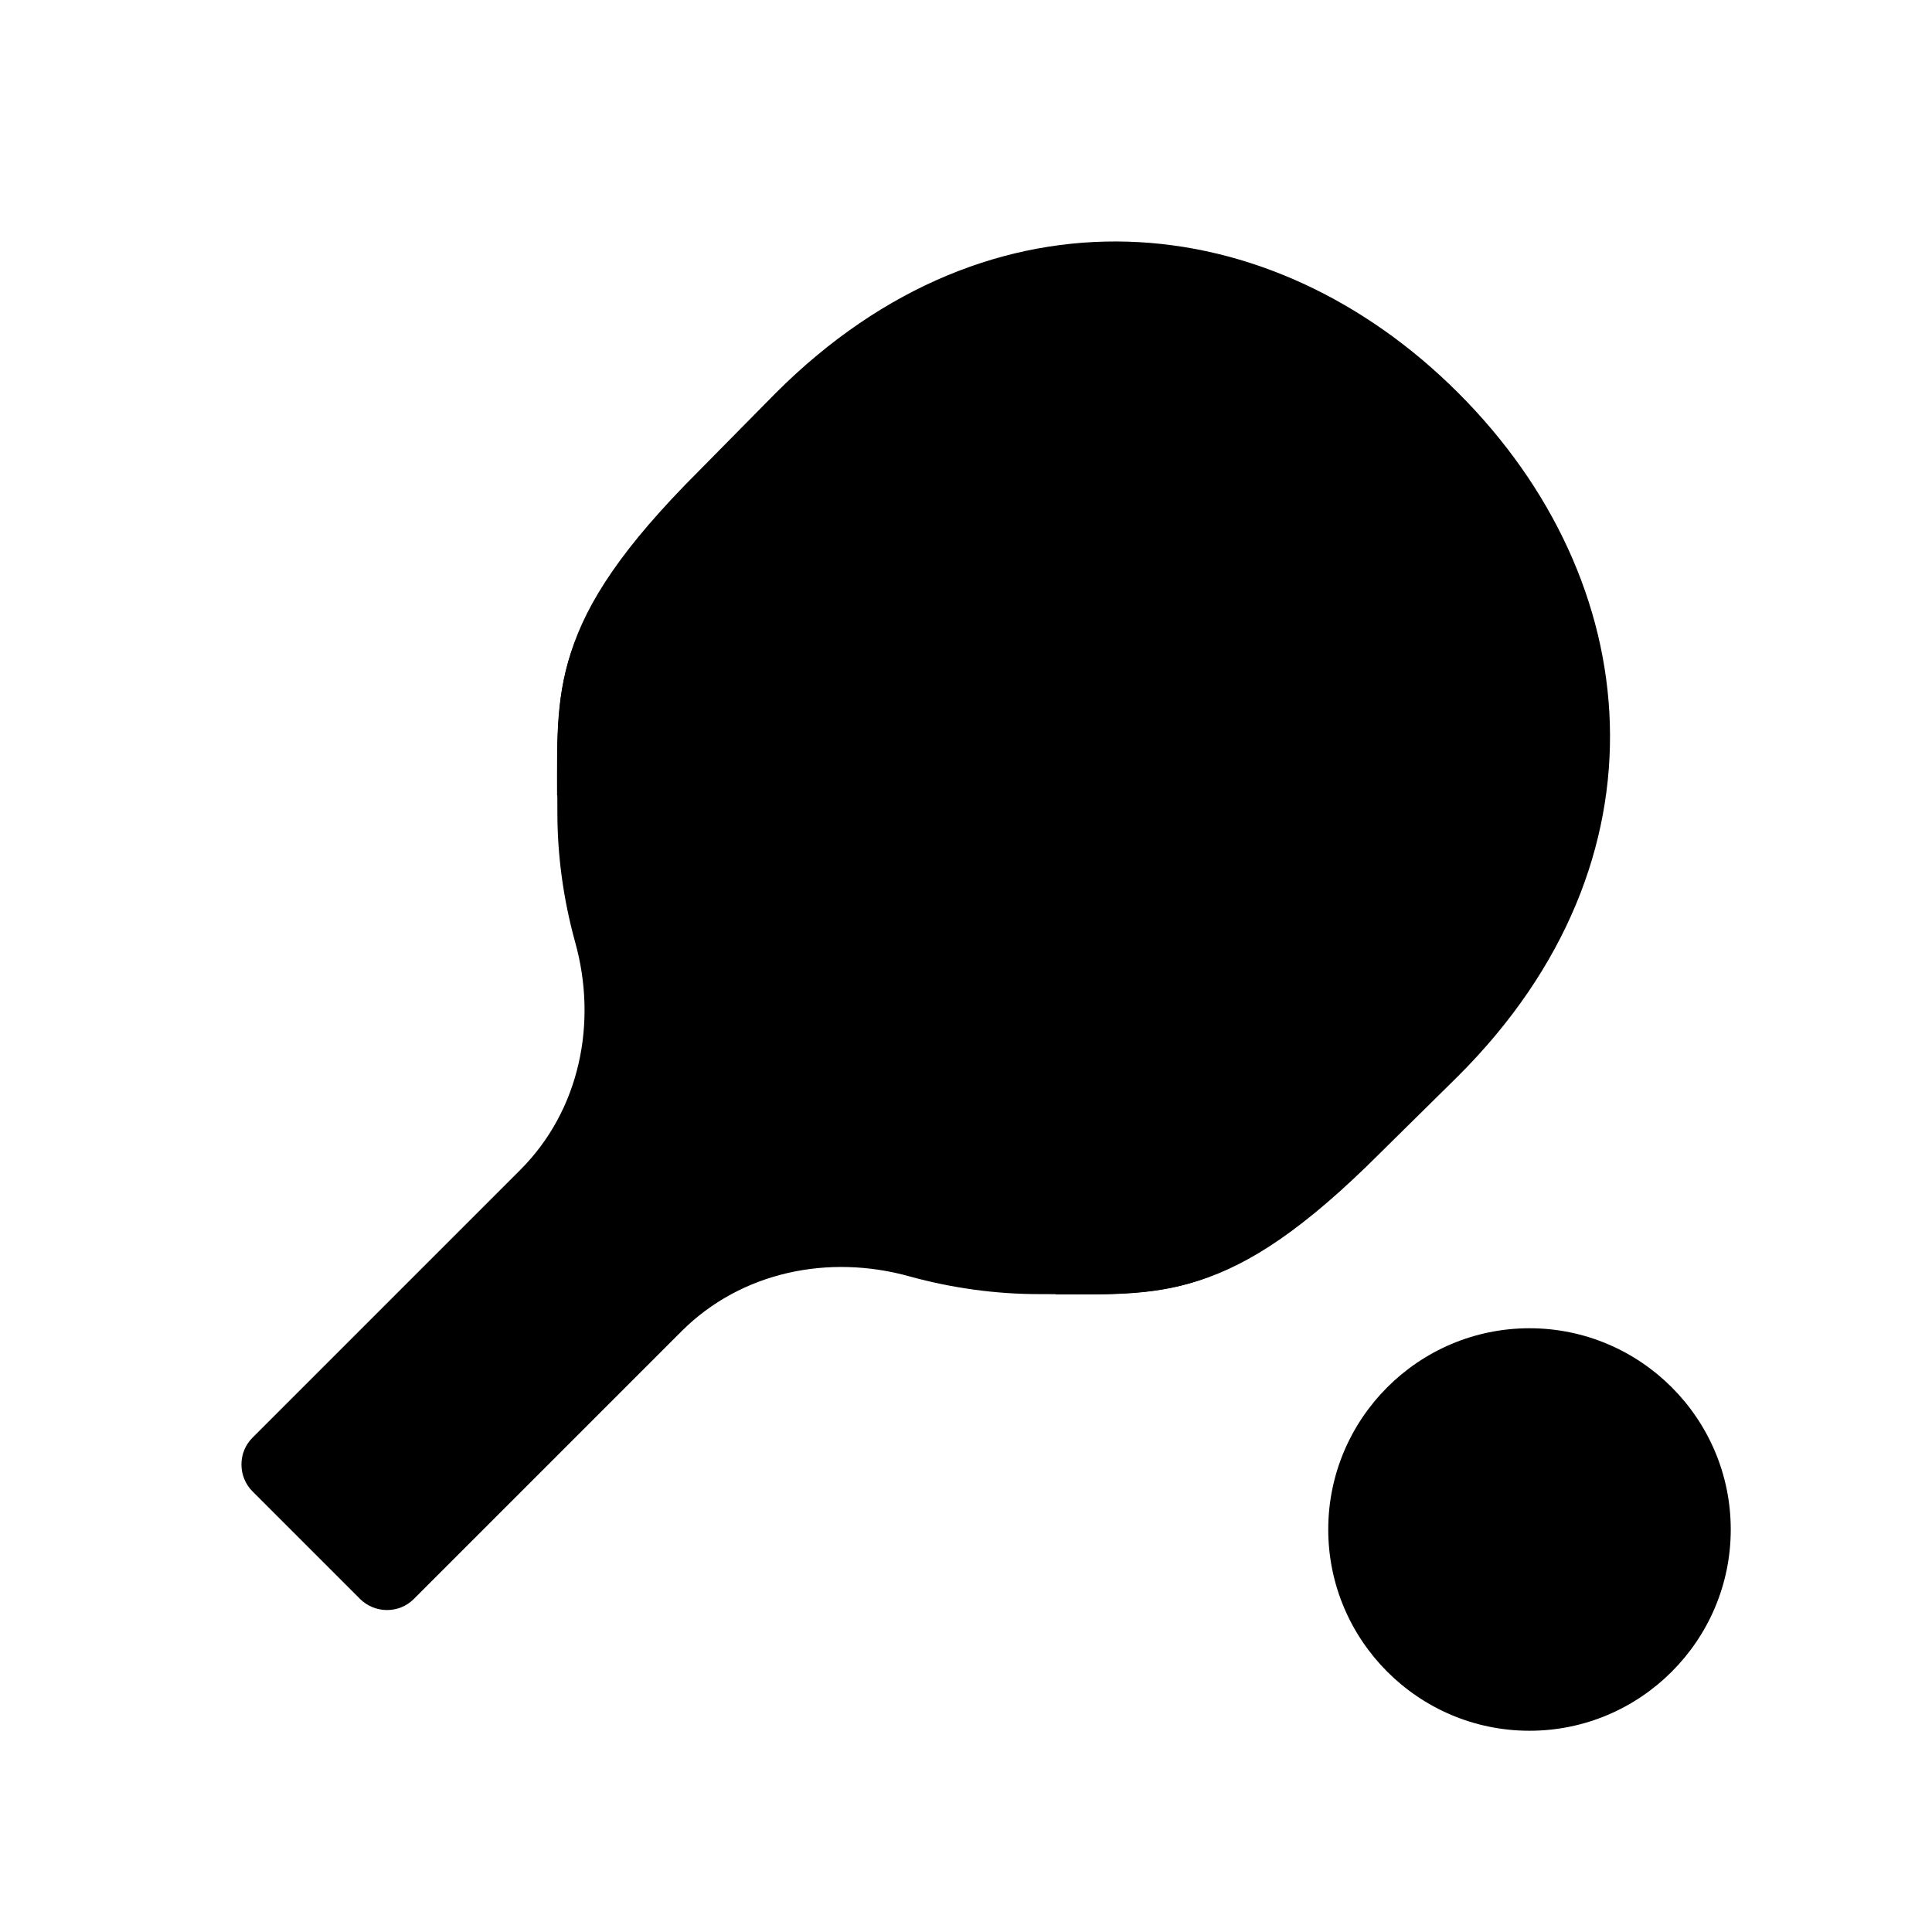 <?xml version="1.0" encoding="UTF-8"?>
<svg id="Layer_7" data-name="Layer 7" xmlns="http://www.w3.org/2000/svg" viewBox="0 0 24 24">
    <defs>
        <style>   .cls-1, .cls-2 {   fill: #25314c;   }
   .cls-2 {   opacity: .4;   }
        </style>
    </defs>

        <path class="pr-icon-duotone-secondary" d="m18.117,13.364l-.975.962c-1.883,1.883-2.698,1.75-4.234,1.75-.534,0-1.075-.073-1.609-.22-1.002-.28-2.09-.06-2.832.681l-3.326,3.326c-.187.187-.487.18-.668,0l-1.336-1.336c-.18-.18-.187-.481,0-.668l3.326-3.326c.741-.741.962-1.83.681-2.832-.147-.534-.22-1.075-.22-1.609,0-1.536-.134-2.351,1.75-4.234l.962-.975c2.685-2.685,6.151-2.331,8.481,0,2.331,2.331,2.685,5.797,0,8.481Z"/>
        <path class="pr-icon-duotone-primary" d="m21.5,19c0,1.378-1.122,2.5-2.5,2.5s-2.5-1.122-2.5-2.5,1.122-2.5,2.5-2.5,2.5,1.122,2.5,2.5ZM7.14,7.98c-.24.62-.22,1.18-.22,1.9l6.2,6.2c.72,0,1.28.02,1.9-.22l-7.88-7.88Z"/>

</svg>
